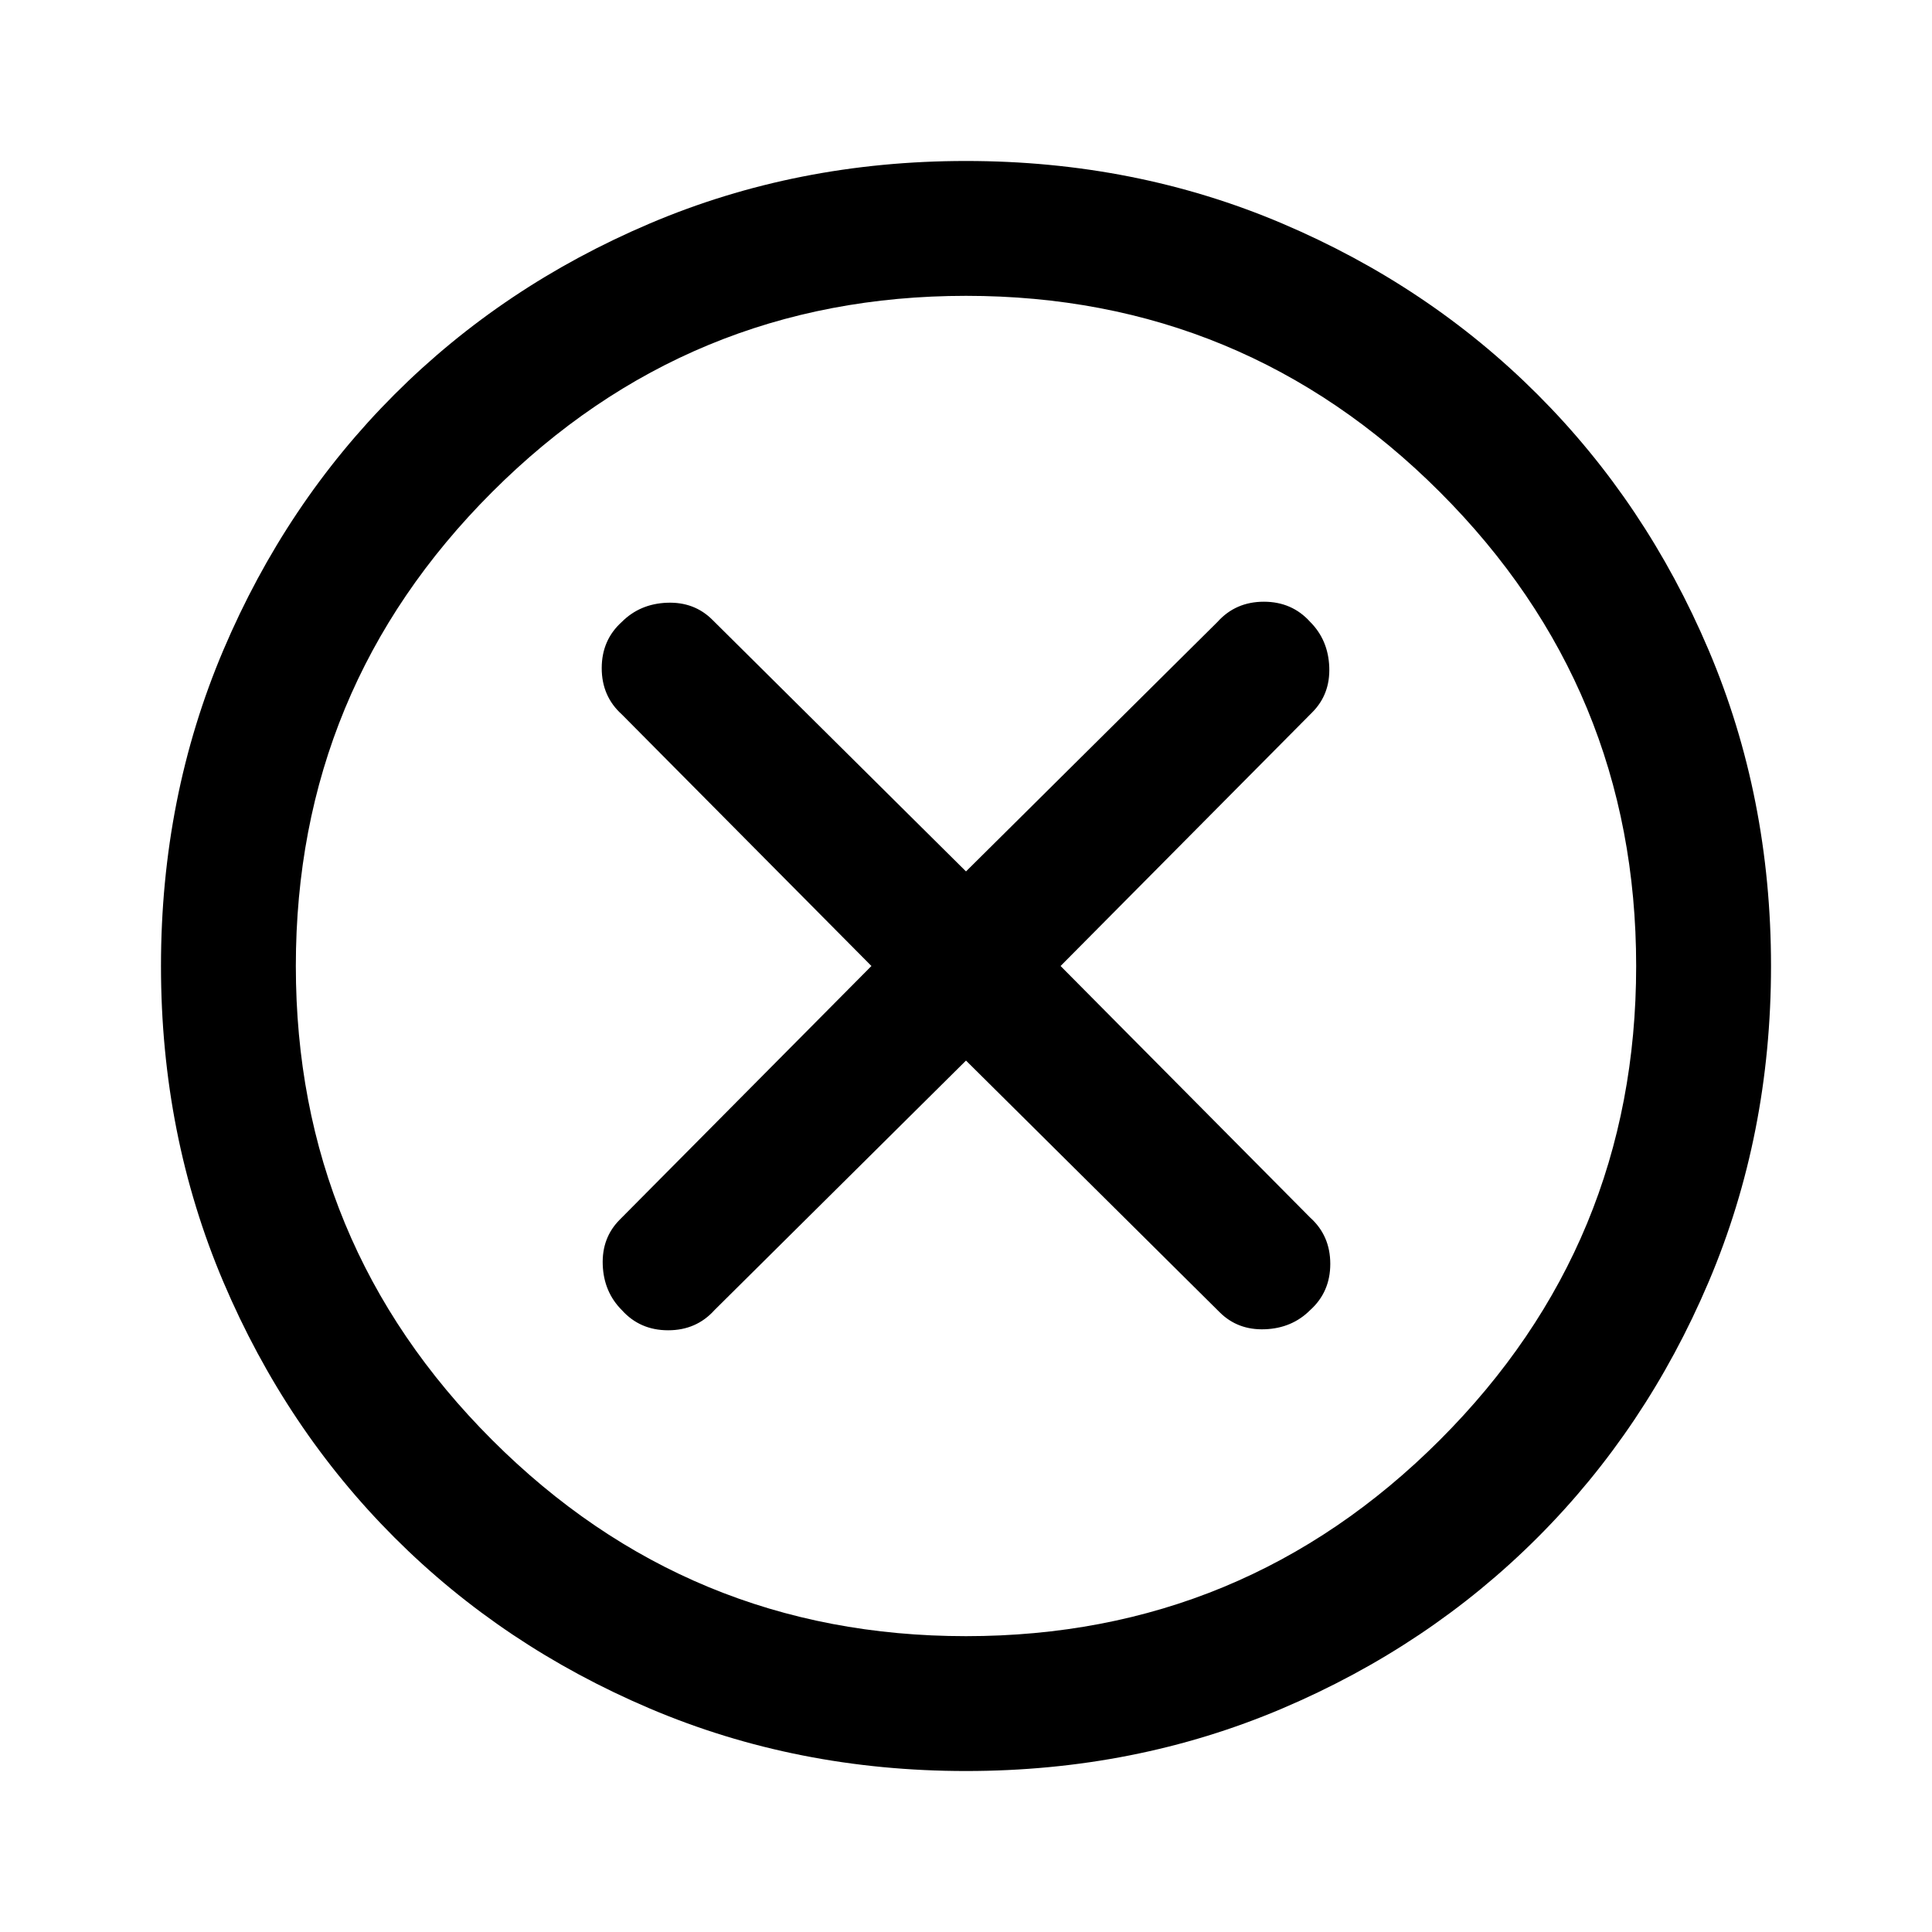 <svg xmlns="http://www.w3.org/2000/svg" height="40" width="40"><path d="M12.875 27.125q.375.417.958.417.584 0 .959-.417L20 21.958l5.25 5.209q.375.375.938.354.562-.021.937-.396.417-.375.417-.958 0-.584-.417-.959L21.958 20l5.209-5.25q.375-.375.354-.938-.021-.562-.396-.937-.375-.417-.958-.417-.584 0-.959.417L20 18.042l-5.25-5.209q-.375-.375-.938-.354-.562.021-.937.396-.417.375-.417.958 0 .584.417.959L18.042 20l-5.209 5.25q-.375.375-.354.938.021.562.396.937ZM20 36.667q-3.5 0-6.542-1.292-3.041-1.292-5.291-3.542-2.25-2.25-3.542-5.291Q3.333 23.5 3.333 20t1.292-6.542q1.292-3.041 3.542-5.291 2.25-2.25 5.291-3.542Q16.5 3.333 20 3.333t6.542 1.292q3.041 1.292 5.291 3.542 2.25 2.25 3.542 5.291Q36.667 16.5 36.667 20t-1.292 6.542q-1.292 3.041-3.542 5.291-2.25 2.25-5.291 3.542Q23.5 36.667 20 36.667ZM20 20Zm0 13.875q5.75 0 9.812-4.063Q33.875 25.75 33.875 20q0-5.75-4.063-9.812Q25.75 6.125 20 6.125q-5.75 0-9.812 4.063Q6.125 14.25 6.125 20q0 5.75 4.063 9.812Q14.25 33.875 20 33.875Z"/></svg>